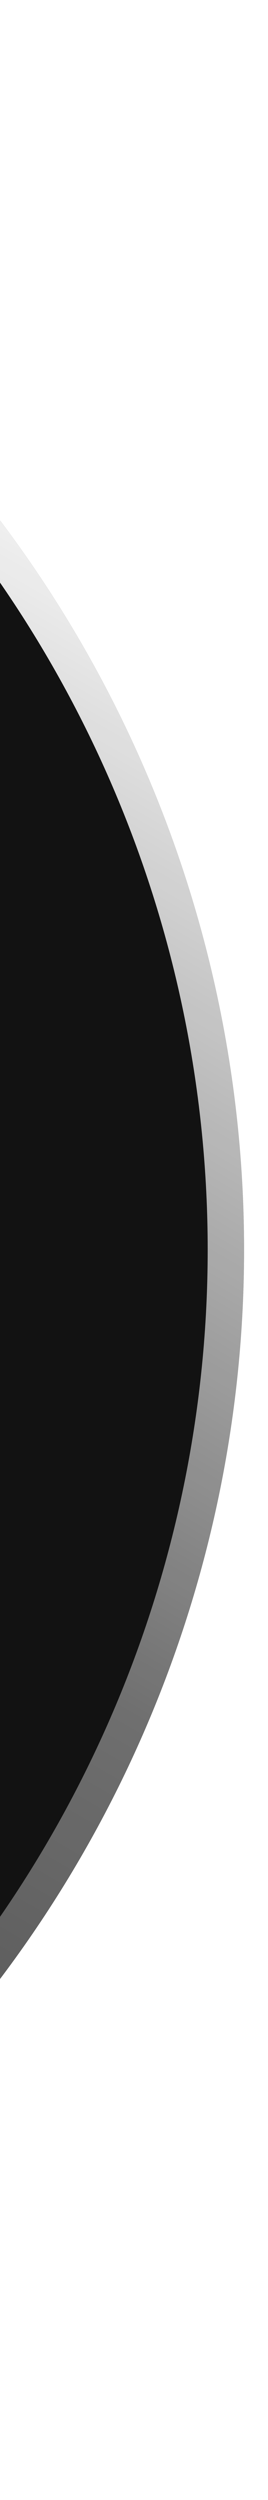 <svg width="31" height="289" viewBox="0 0 31 289" fill="none" xmlns="http://www.w3.org/2000/svg">
<g filter="url(#filter0_di_157_71)">
<circle cx="-114" cy="140" r="140" fill="#121212"/>
<circle cx="-114" cy="140" r="137.896" stroke="url(#paint0_linear_157_71)" stroke-width="4.208"/>
</g>
<defs>
<filter id="filter0_di_157_71" x="-258.465" y="0" width="288.929" height="288.929" filterUnits="userSpaceOnUse" color-interpolation-filters="sRGB">
<feFlood flood-opacity="0" result="BackgroundImageFix"/>
<feColorMatrix in="SourceAlpha" type="matrix" values="0 0 0 0 0 0 0 0 0 0 0 0 0 0 0 0 0 0 127 0" result="hardAlpha"/>
<feOffset dy="4.465"/>
<feGaussianBlur stdDeviation="2.232"/>
<feComposite in2="hardAlpha" operator="out"/>
<feColorMatrix type="matrix" values="0 0 0 0 0 0 0 0 0 0 0 0 0 0 0 0 0 0 0.25 0"/>
<feBlend mode="normal" in2="BackgroundImageFix" result="effect1_dropShadow_157_71"/>
<feBlend mode="normal" in="SourceGraphic" in2="effect1_dropShadow_157_71" result="shape"/>
<feColorMatrix in="SourceAlpha" type="matrix" values="0 0 0 0 0 0 0 0 0 0 0 0 0 0 0 0 0 0 127 0" result="hardAlpha"/>
<feOffset dx="2.232"/>
<feGaussianBlur stdDeviation="4.465"/>
<feComposite in2="hardAlpha" operator="arithmetic" k2="-1" k3="1"/>
<feColorMatrix type="matrix" values="0 0 0 0 1 0 0 0 0 1 0 0 0 0 1 0 0 0 0.25 0"/>
<feBlend mode="normal" in2="shape" result="effect2_innerShadow_157_71"/>
</filter>
<linearGradient id="paint0_linear_157_71" x1="-2.475" y1="-9.492" x2="-185.186" y2="306.102" gradientUnits="userSpaceOnUse">
<stop offset="0.118" stop-color="white"/>
<stop offset="0.461" stop-color="white" stop-opacity="0.393"/>
<stop offset="1" stop-color="white" stop-opacity="0"/>
</linearGradient>
</defs>
</svg>
